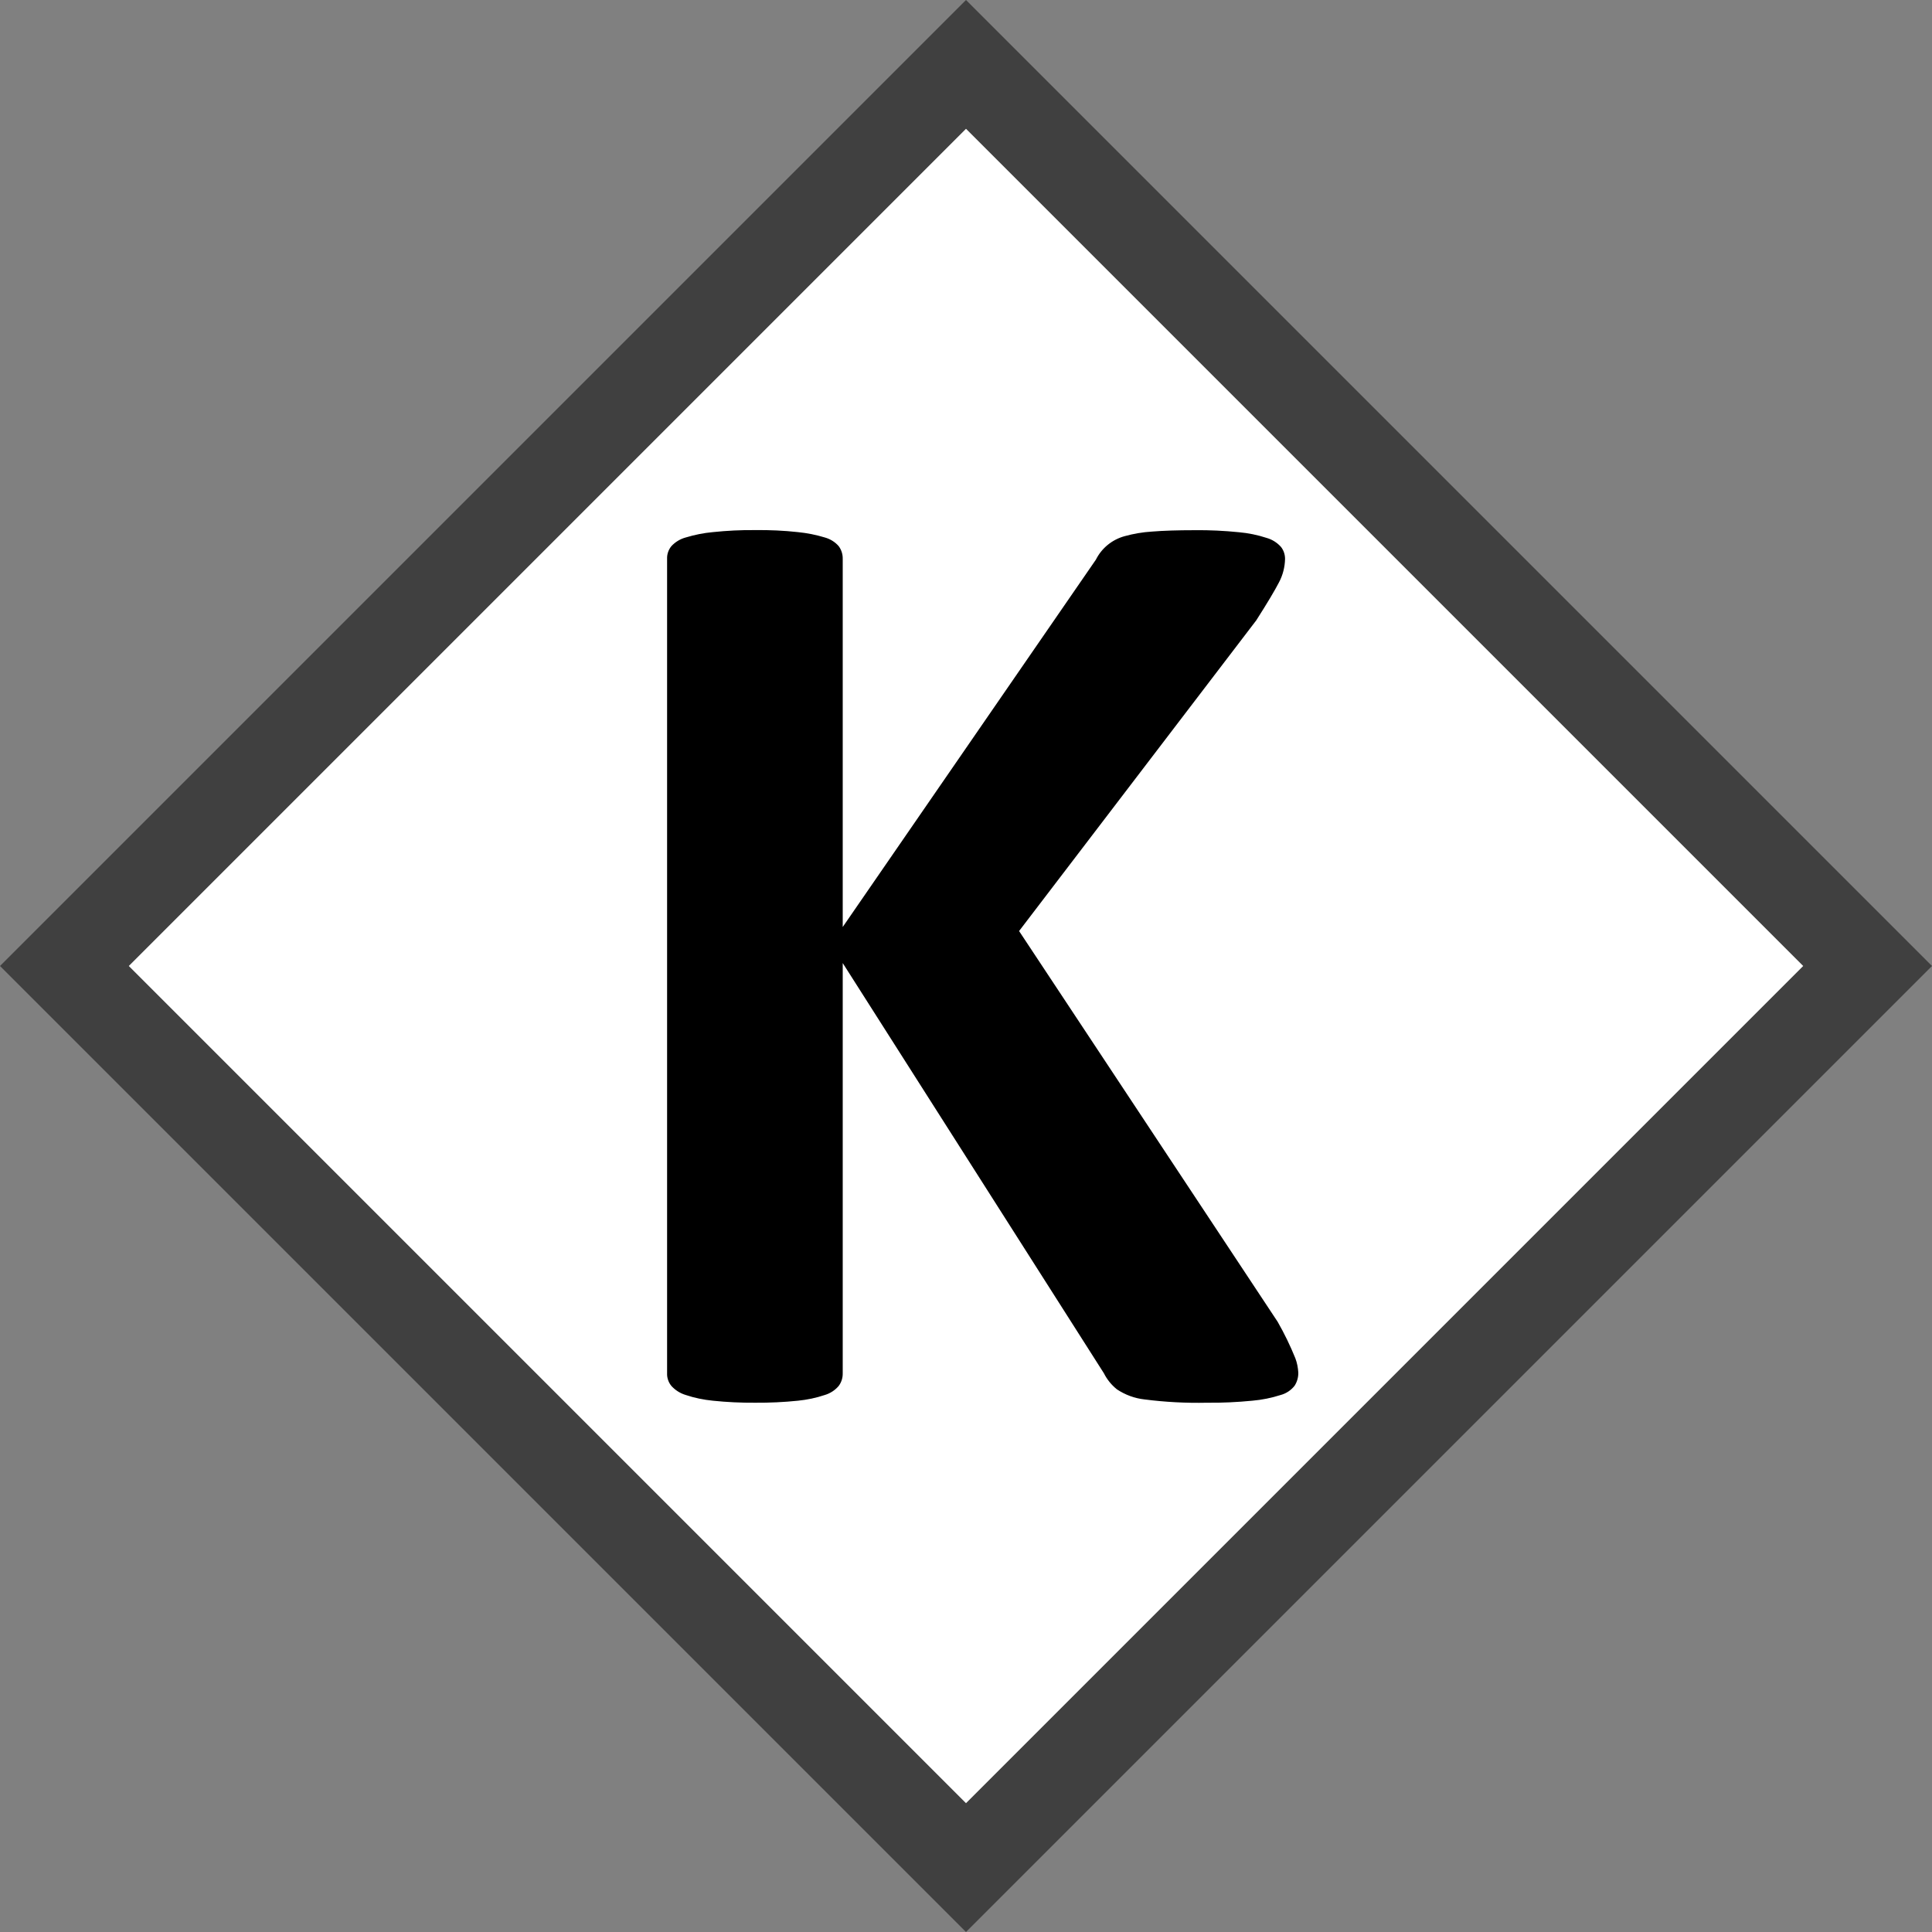 <svg xmlns="http://www.w3.org/2000/svg" style="isolation:isolate" width="21" height="21"><rect width="100%" height="100%" fill="#808080" stroke="none"/><defs><clipPath id="a"><path d="M0 0H21V21H0z"/></clipPath></defs><g clip-path="url(#a)" fill-rule="evenodd"><path d="M 10.5 0 L 21 10.5 L 10.5 21 L 0 10.5 L 10.5 0 Z" fill-opacity="0.5"/><path d="M 10.5 1.4 L 19.6 10.5 L 10.5 19.6 L 1.4 10.5 L 10.5 1.4 Z" fill="#FFF"/><path d="M 14.08 14.764 C 14.025 14.628 13.961 14.496 13.888 14.368 L 11.077 10.12 L 13.655 6.743 Q 13.836 6.459 13.902 6.33 C 13.944 6.251 13.966 6.164 13.968 6.075 C 13.968 6.028 13.953 5.982 13.924 5.945 C 13.882 5.898 13.828 5.864 13.768 5.847 C 13.67 5.815 13.569 5.794 13.466 5.785 C 13.307 5.769 13.147 5.761 12.987 5.763 Q 12.704 5.763 12.522 5.778 C 12.421 5.784 12.322 5.801 12.224 5.828 C 12.089 5.865 11.975 5.957 11.912 6.083 L 9.16 10.076 L 9.16 6.074 C 9.161 6.025 9.146 5.976 9.116 5.936 C 9.076 5.89 9.023 5.858 8.965 5.842 C 8.87 5.813 8.773 5.794 8.674 5.784 C 8.52 5.767 8.365 5.76 8.209 5.762 C 8.055 5.76 7.901 5.768 7.748 5.784 C 7.648 5.793 7.55 5.813 7.454 5.842 C 7.394 5.858 7.34 5.891 7.298 5.936 C 7.266 5.975 7.249 6.024 7.251 6.074 L 7.251 14.927 C 7.249 14.977 7.266 15.026 7.298 15.065 C 7.34 15.111 7.394 15.145 7.454 15.163 C 7.549 15.195 7.648 15.215 7.748 15.225 C 7.901 15.241 8.055 15.248 8.209 15.247 C 8.365 15.248 8.52 15.241 8.674 15.225 C 8.773 15.215 8.87 15.195 8.965 15.163 C 9.023 15.146 9.076 15.112 9.116 15.065 C 9.146 15.025 9.161 14.977 9.16 14.927 L 9.16 10.468 L 11.999 14.927 C 12.033 14.995 12.082 15.055 12.141 15.102 C 12.23 15.161 12.332 15.199 12.439 15.211 C 12.664 15.24 12.891 15.252 13.118 15.247 C 13.283 15.249 13.448 15.241 13.612 15.225 C 13.717 15.216 13.82 15.195 13.92 15.163 C 13.98 15.147 14.034 15.111 14.072 15.062 C 14.099 15.02 14.113 14.97 14.112 14.92 C 14.109 14.867 14.099 14.814 14.08 14.764 L 14.08 14.764 Z"/></g></svg>